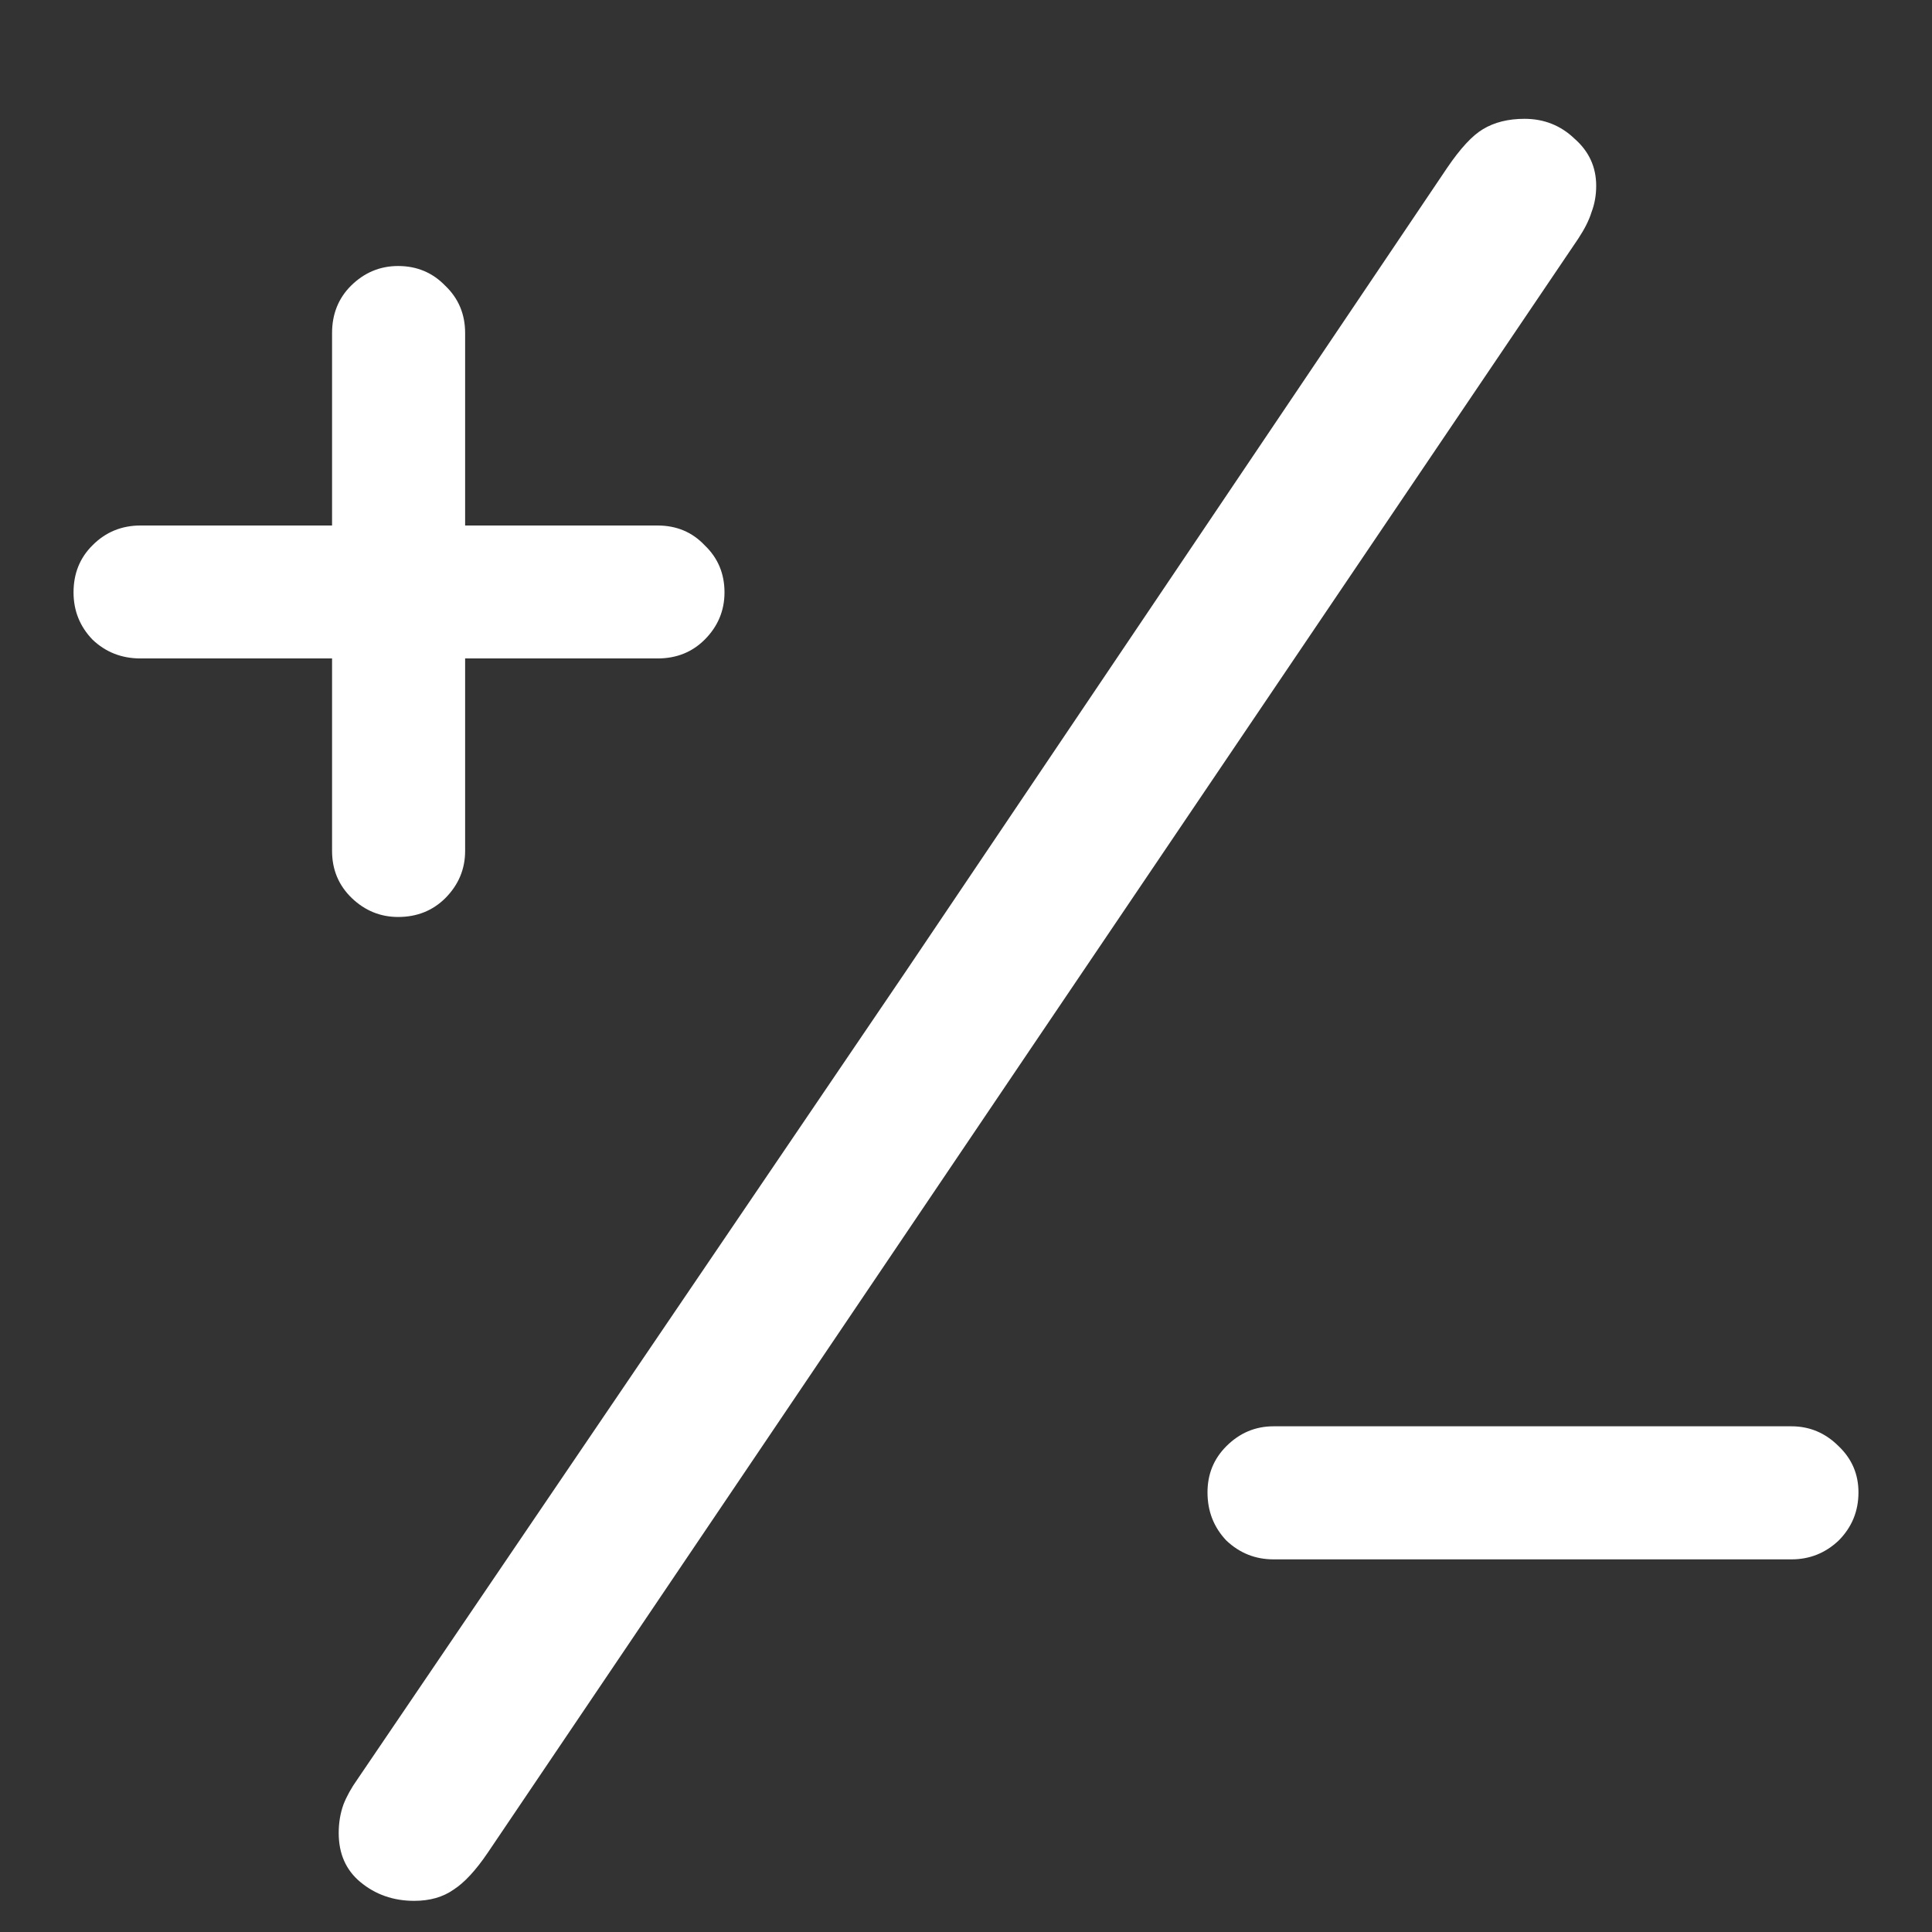<svg width="16" height="16" viewBox="0 0 16 16" fill="none" xmlns="http://www.w3.org/2000/svg">
<rect x="0" y="0" width="16" height="16" fill="#333333" stroke="none"/>
<path d="M0.609 4.906C0.609 5.057 0.661 5.188 0.766 5.297C0.875 5.401 1.008 5.453 1.164 5.453H2.75V7.047C2.75 7.203 2.805 7.333 2.914 7.438C3.023 7.542 3.151 7.594 3.297 7.594C3.453 7.594 3.583 7.542 3.688 7.438C3.797 7.328 3.852 7.198 3.852 7.047V5.453H5.445C5.602 5.453 5.732 5.401 5.836 5.297C5.945 5.188 6 5.057 6 4.906C6 4.75 5.945 4.62 5.836 4.516C5.732 4.406 5.602 4.352 5.445 4.352H3.852V2.758C3.852 2.602 3.797 2.471 3.688 2.367C3.583 2.258 3.453 2.203 3.297 2.203C3.146 2.203 3.016 2.258 2.906 2.367C2.802 2.471 2.75 2.602 2.75 2.758V4.352H1.164C1.008 4.352 0.875 4.406 0.766 4.516C0.661 4.62 0.609 4.75 0.609 4.906ZM8.539 8.68L13.07 1.977C13.122 1.898 13.159 1.826 13.18 1.758C13.206 1.69 13.219 1.617 13.219 1.539C13.219 1.383 13.159 1.253 13.039 1.148C12.925 1.039 12.787 0.984 12.625 0.984C12.49 0.984 12.375 1.013 12.281 1.07C12.193 1.122 12.094 1.229 11.984 1.391L7.5 8.047L2.961 14.734C2.909 14.807 2.87 14.878 2.844 14.945C2.818 15.018 2.805 15.096 2.805 15.18C2.805 15.352 2.865 15.487 2.984 15.586C3.109 15.69 3.258 15.742 3.43 15.742C3.56 15.742 3.669 15.711 3.758 15.648C3.846 15.591 3.94 15.49 4.039 15.344L8.539 8.68ZM10 12.359C10 12.516 10.052 12.648 10.156 12.758C10.266 12.862 10.396 12.914 10.547 12.914H14.836C14.987 12.914 15.117 12.862 15.227 12.758C15.336 12.648 15.391 12.516 15.391 12.359C15.391 12.208 15.336 12.081 15.227 11.977C15.117 11.867 14.987 11.812 14.836 11.812H10.547C10.396 11.812 10.266 11.867 10.156 11.977C10.052 12.081 10 12.208 10 12.359Z" fill="white"/>
</svg>
